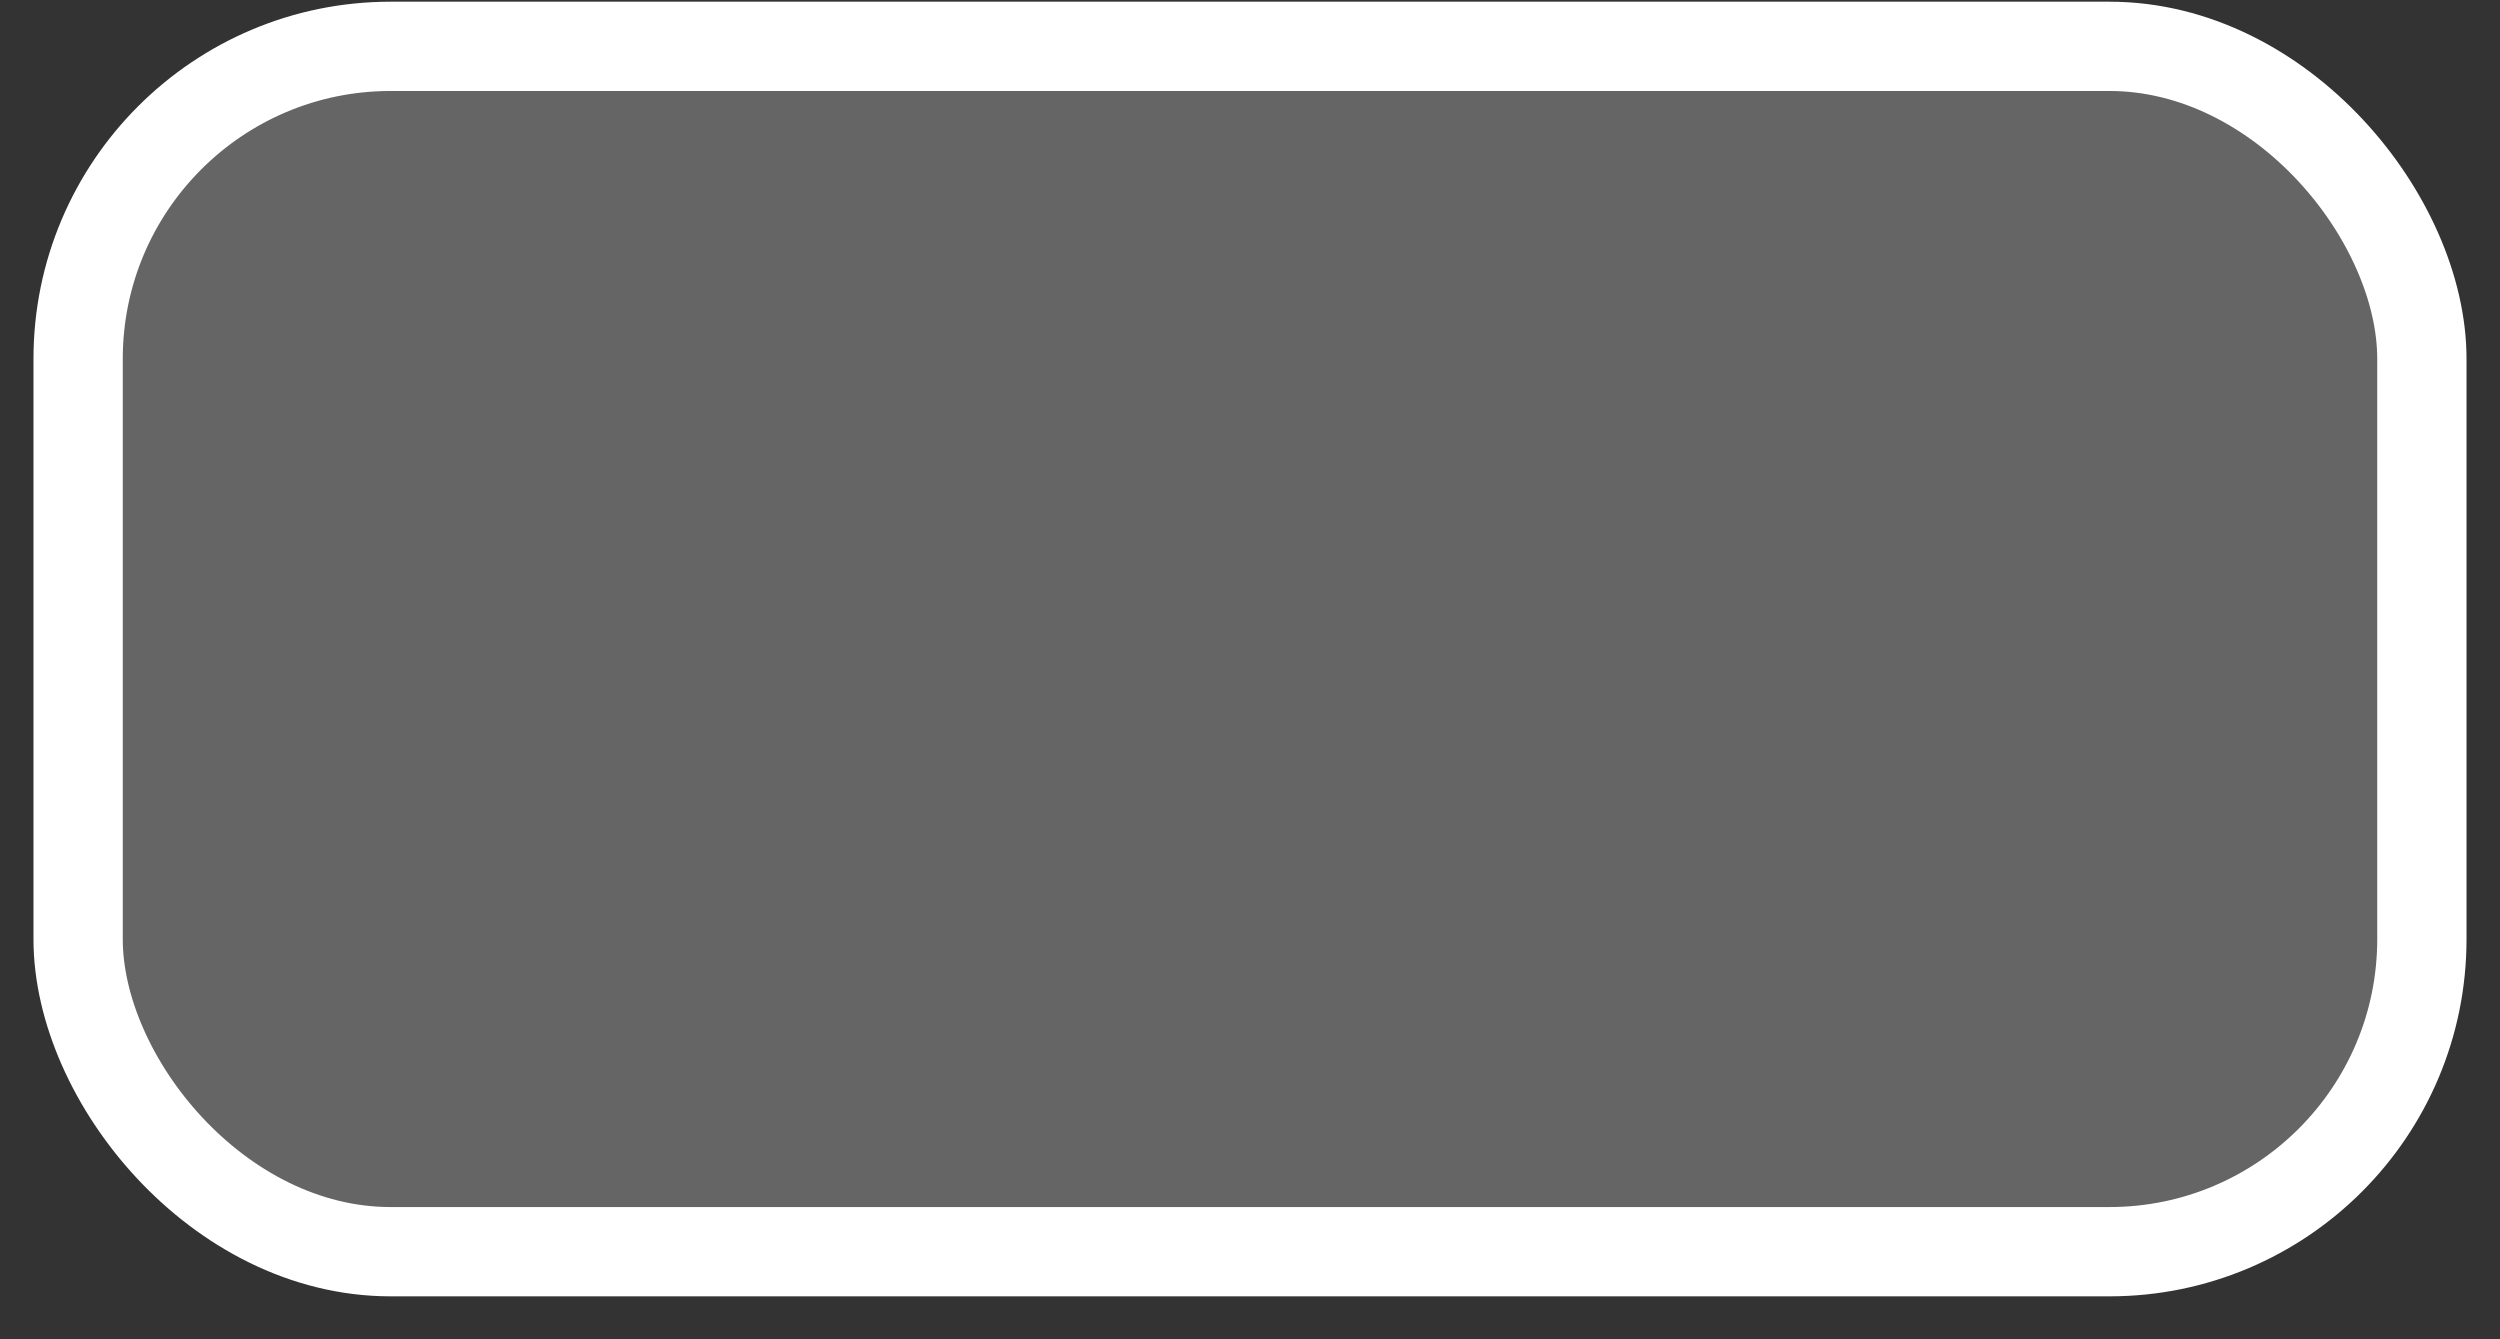 <svg width="28" height="15" viewBox="0 0 28 15" fill="none" xmlns="http://www.w3.org/2000/svg">
<rect x="0" y="0" width="28" height="15" fill="#333333" stroke="none"/>
<rect x="0.875" y="0.519" width="26.25" height="13.5" rx="3.5" fill="#D9D9D9" fill-opacity="0.3" stroke="white"/>
</svg>

